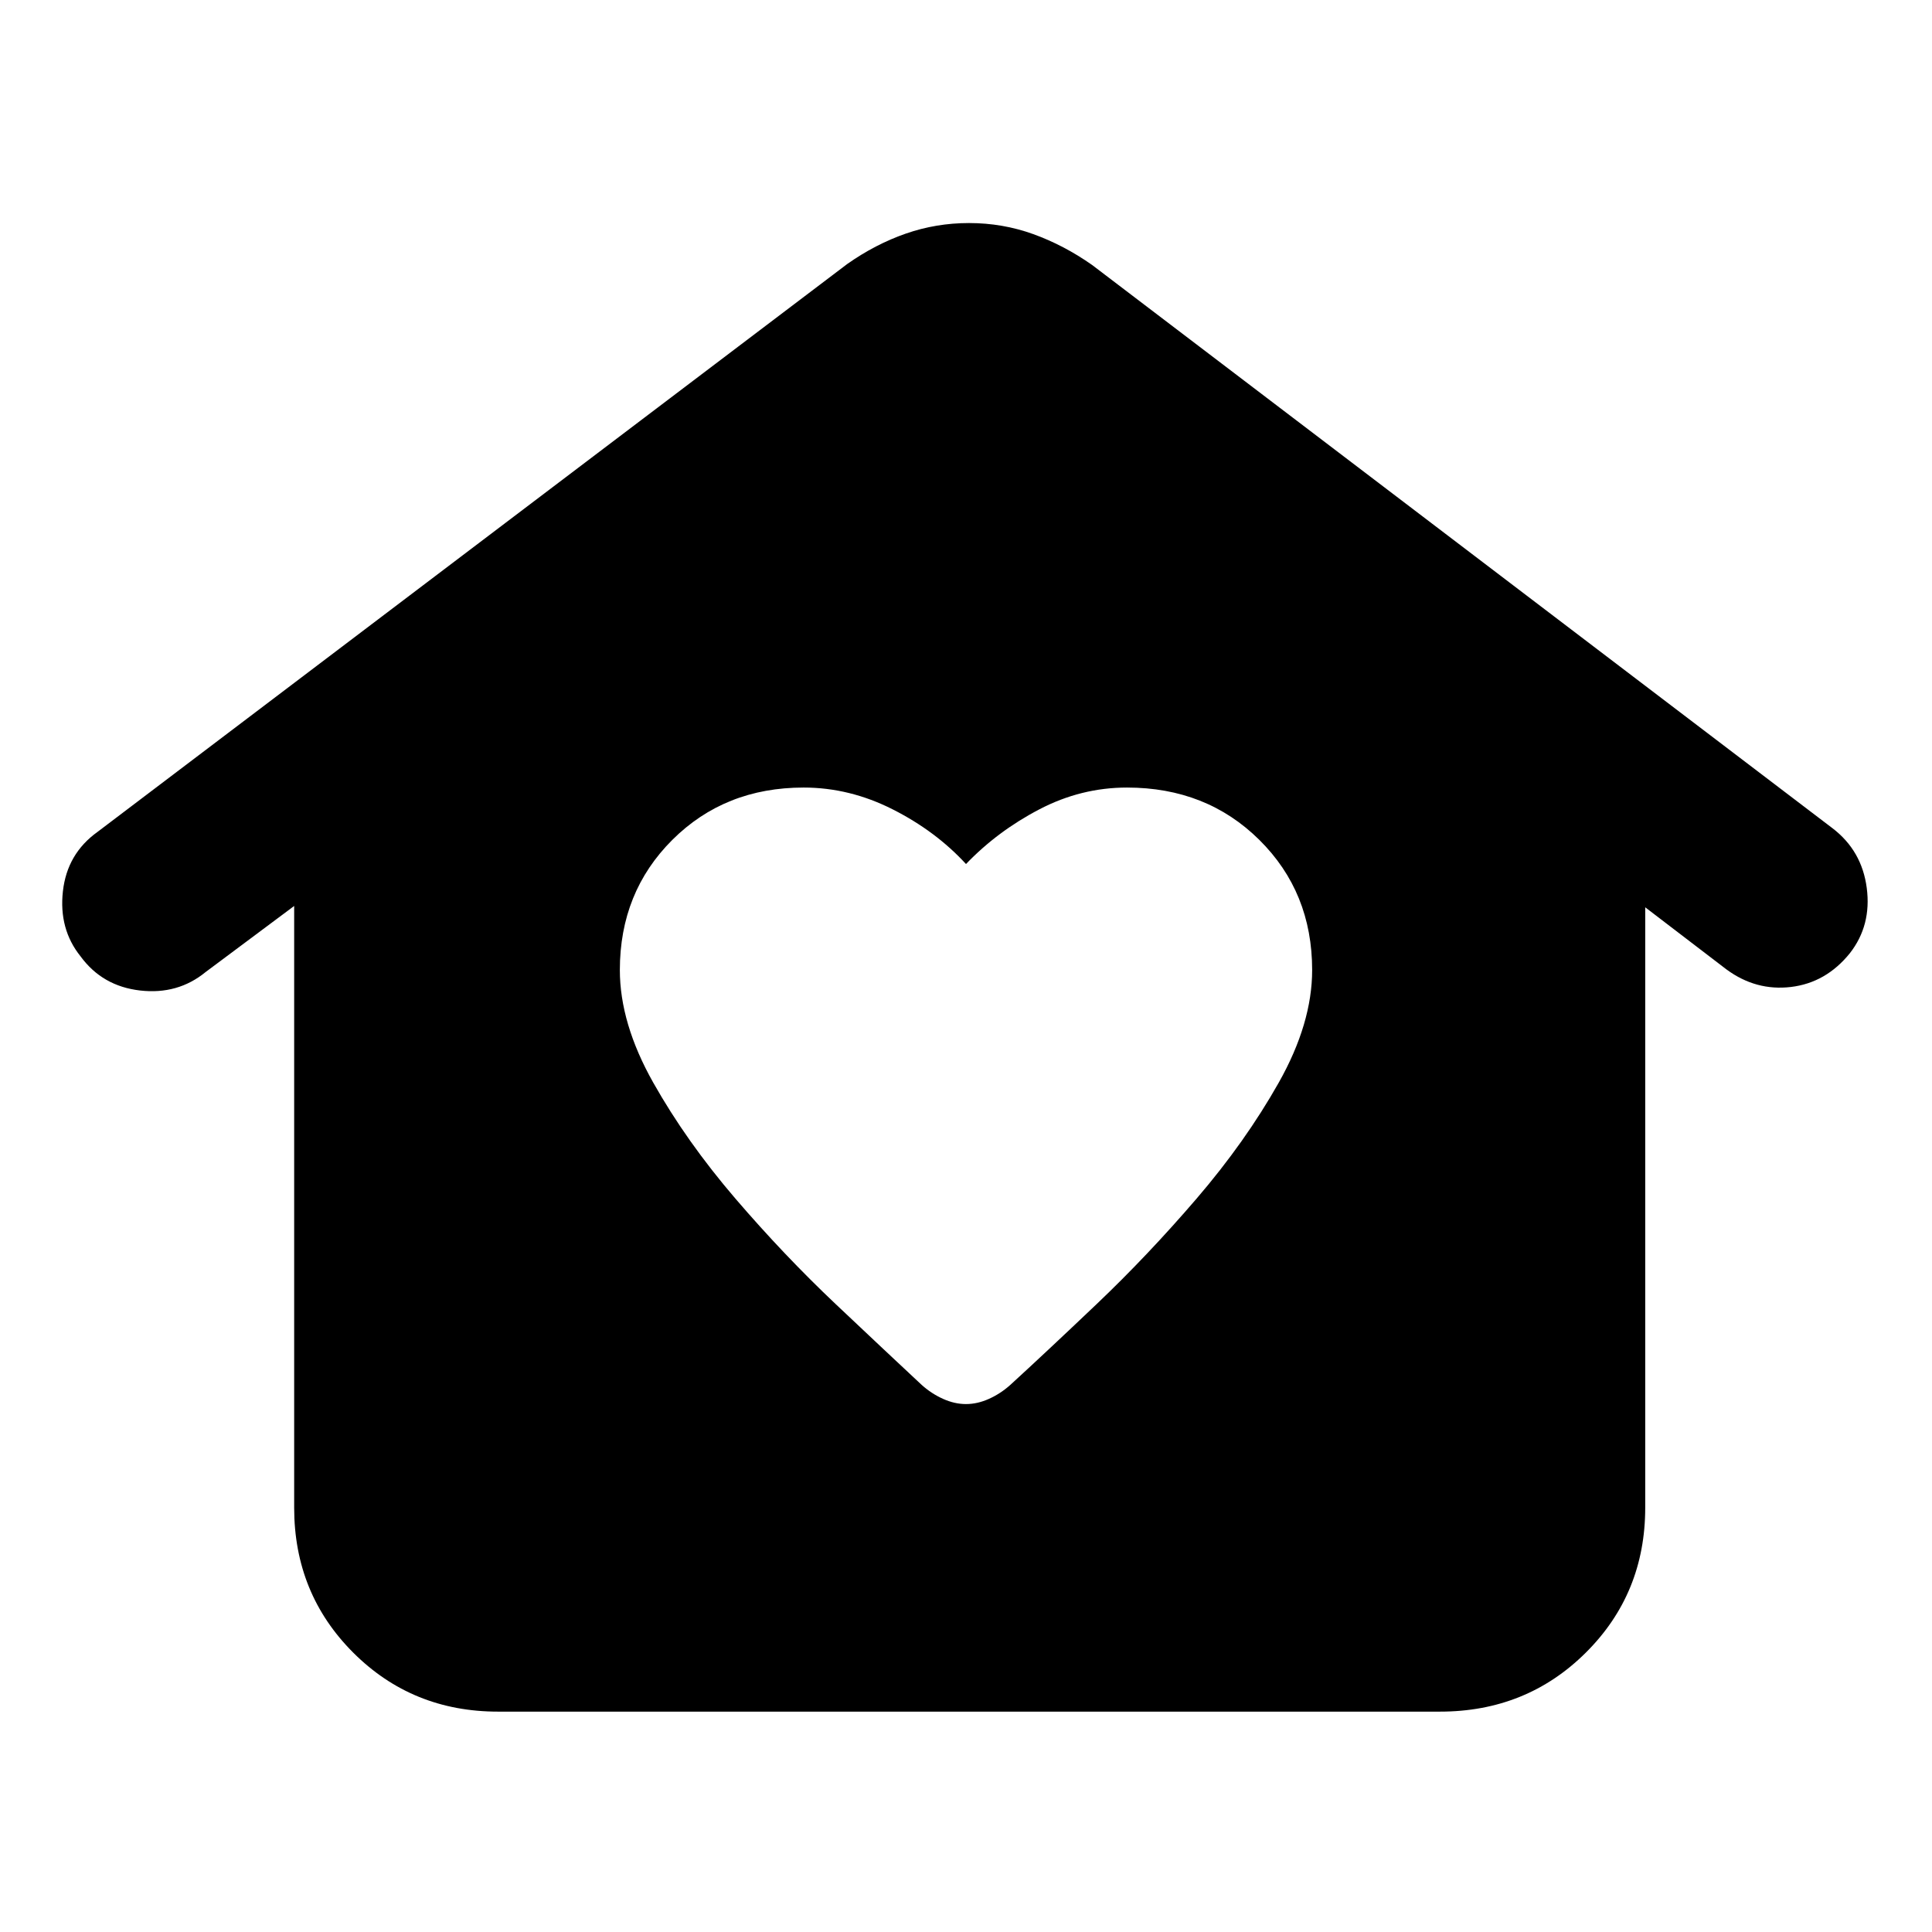 <svg xmlns="http://www.w3.org/2000/svg" height="40" viewBox="0 -960 960 960" width="40"><path d="M480-262.33q5.67 0 11.42-2.59 5.75-2.58 10.58-6.91 17.33-15.84 42.83-40.09 25.5-24.25 49.75-52.5t40.84-57.66Q652-451.5 652-478q0-38.67-26.25-64.67t-65.75-26q-22.83 0-43.58 10.84Q495.67-547 480-530.67q-15-16.33-36.42-27.16-21.41-10.84-44.25-10.84-39.16 0-65.25 26Q308-516.67 308-478q0 26.5 16.58 55.92 16.59 29.41 40.84 57.66 24.25 28.25 49.91 52.5Q441-287.67 458-271.83q4.83 4.33 10.58 6.91 5.75 2.59 11.42 2.59ZM247.5-109.5q-42.67 0-72-29.33-29.33-29.34-29.33-72v-299l-44 32.83q-13.84 11.33-32.59 9.17-18.75-2.17-29.58-17-10.83-13.5-8.75-32.25t17.25-29.59L421-828.83q14-9.84 29.08-15.09 15.09-5.25 31.42-5.25 16.67 0 31.92 5.5t29.25 15.34L910.5-548.5q14.67 11.17 17.08 29.75 2.42 18.58-8.41 32.42-11.84 14.66-29.25 16.75-17.42 2.08-32.09-8.75l-40.33-30.84v298.34q0 42.66-29.5 72-29.5 29.33-72.5 29.33h-468Z"/></svg>
